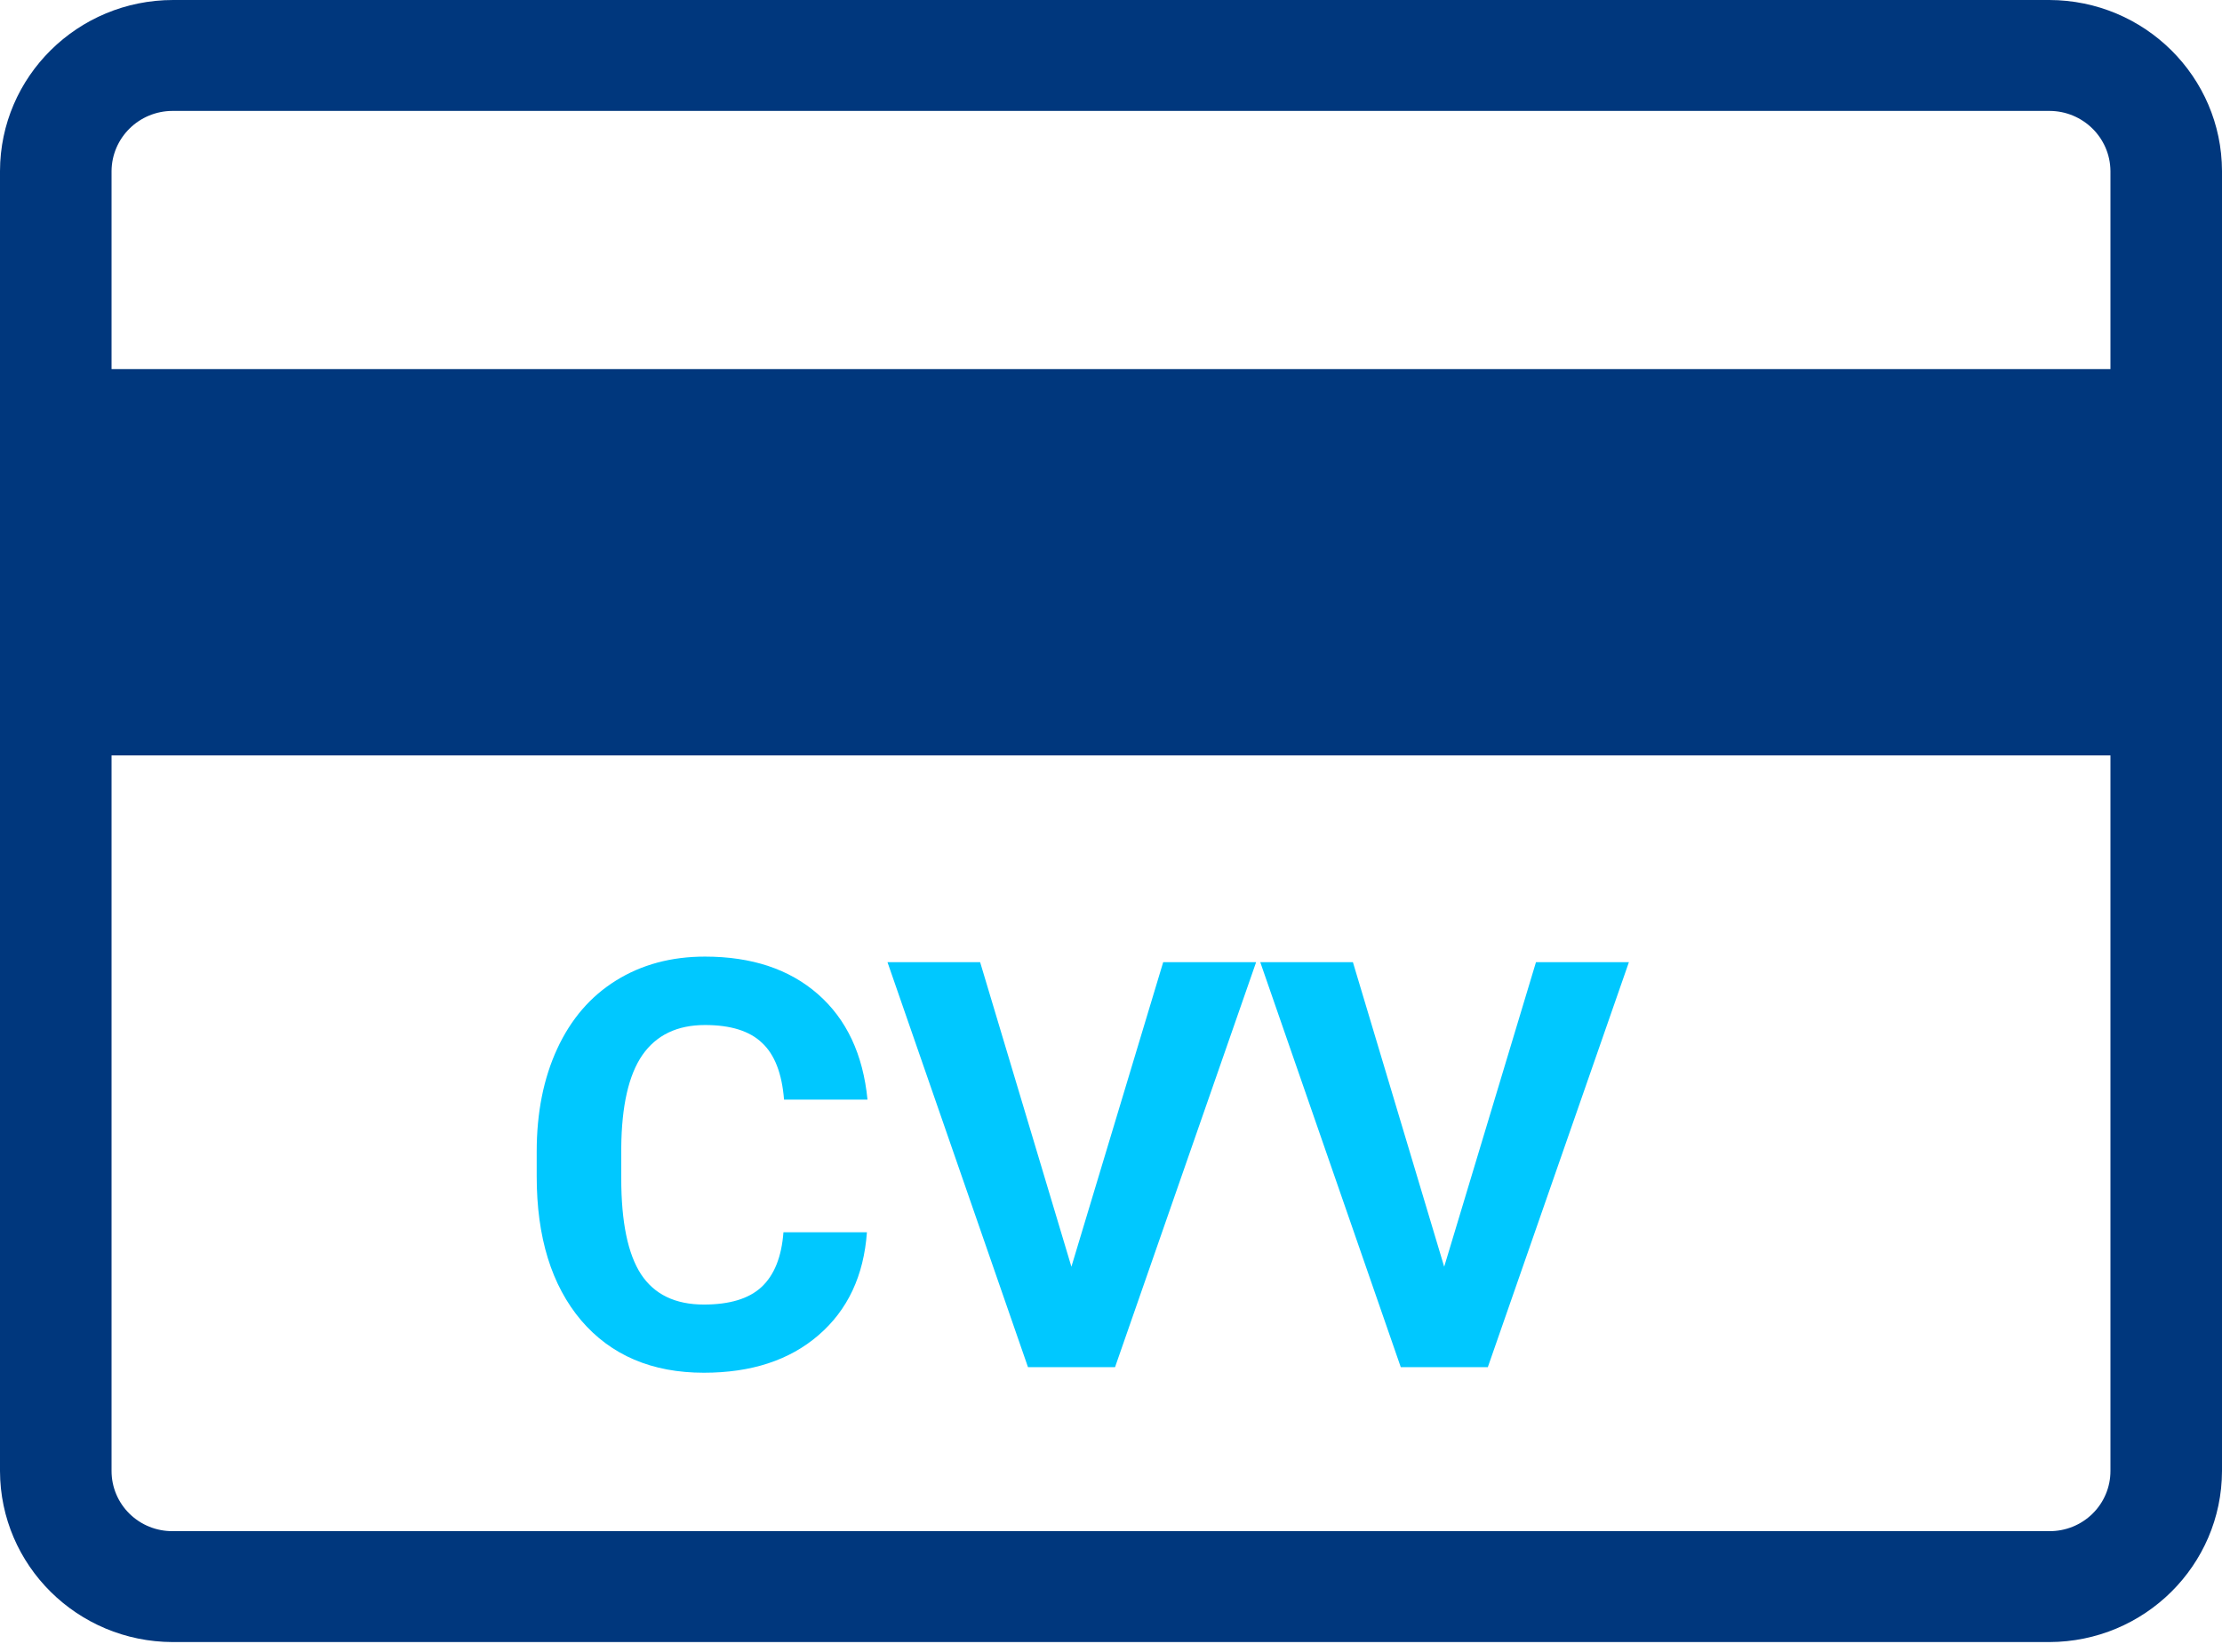 <svg width="39" height="29" viewBox="0 0 39 29" fill="none" xmlns="http://www.w3.org/2000/svg">
<path d="M38.999 6.479H1.695V13.261H38.999V6.479Z" fill="#00377D"/>
<path d="M15.216 21.632C15.161 22.397 14.877 22.999 14.366 23.439C13.858 23.878 13.188 24.098 12.354 24.098C11.443 24.098 10.725 23.792 10.201 23.18C9.68 22.564 9.42 21.721 9.42 20.65V20.216C9.42 19.532 9.54 18.93 9.781 18.409C10.022 17.888 10.366 17.49 10.812 17.213C11.261 16.933 11.782 16.793 12.374 16.793C13.194 16.793 13.855 17.013 14.356 17.452C14.858 17.892 15.148 18.509 15.226 19.303H13.761C13.725 18.844 13.596 18.512 13.375 18.307C13.157 18.098 12.823 17.994 12.374 17.994C11.886 17.994 11.52 18.17 11.275 18.521C11.034 18.87 10.911 19.412 10.904 20.148V20.685C10.904 21.453 11.02 22.014 11.251 22.369C11.485 22.724 11.853 22.901 12.354 22.901C12.807 22.901 13.144 22.799 13.365 22.594C13.59 22.385 13.718 22.065 13.751 21.632H15.216ZM18.805 22.237L20.416 16.891H22.047L19.571 24H18.043L15.577 16.891H17.203L18.805 22.237ZM25.348 22.237L26.959 16.891H28.59L26.114 24H24.586L22.12 16.891H23.746L25.348 22.237Z" fill="#00C8FF"/>
<path d="M35.969 28.826H3.031C1.359 28.822 0.004 27.48 0 25.824V3.002C0.004 1.343 1.364 0 3.039 0H35.969C37.641 0.004 38.995 1.346 39 3.002V25.824C38.995 27.48 37.641 28.822 35.969 28.826ZM3.031 1.947C2.441 1.947 1.963 2.418 1.958 3.002V25.824C1.958 26.105 2.071 26.375 2.273 26.573C2.474 26.771 2.747 26.881 3.031 26.879H35.969C36.253 26.881 36.526 26.771 36.727 26.573C36.929 26.375 37.042 26.105 37.042 25.824V3.002C37.037 2.418 36.559 1.947 35.969 1.947H3.031Z" fill="#00377D"/>
</svg>

